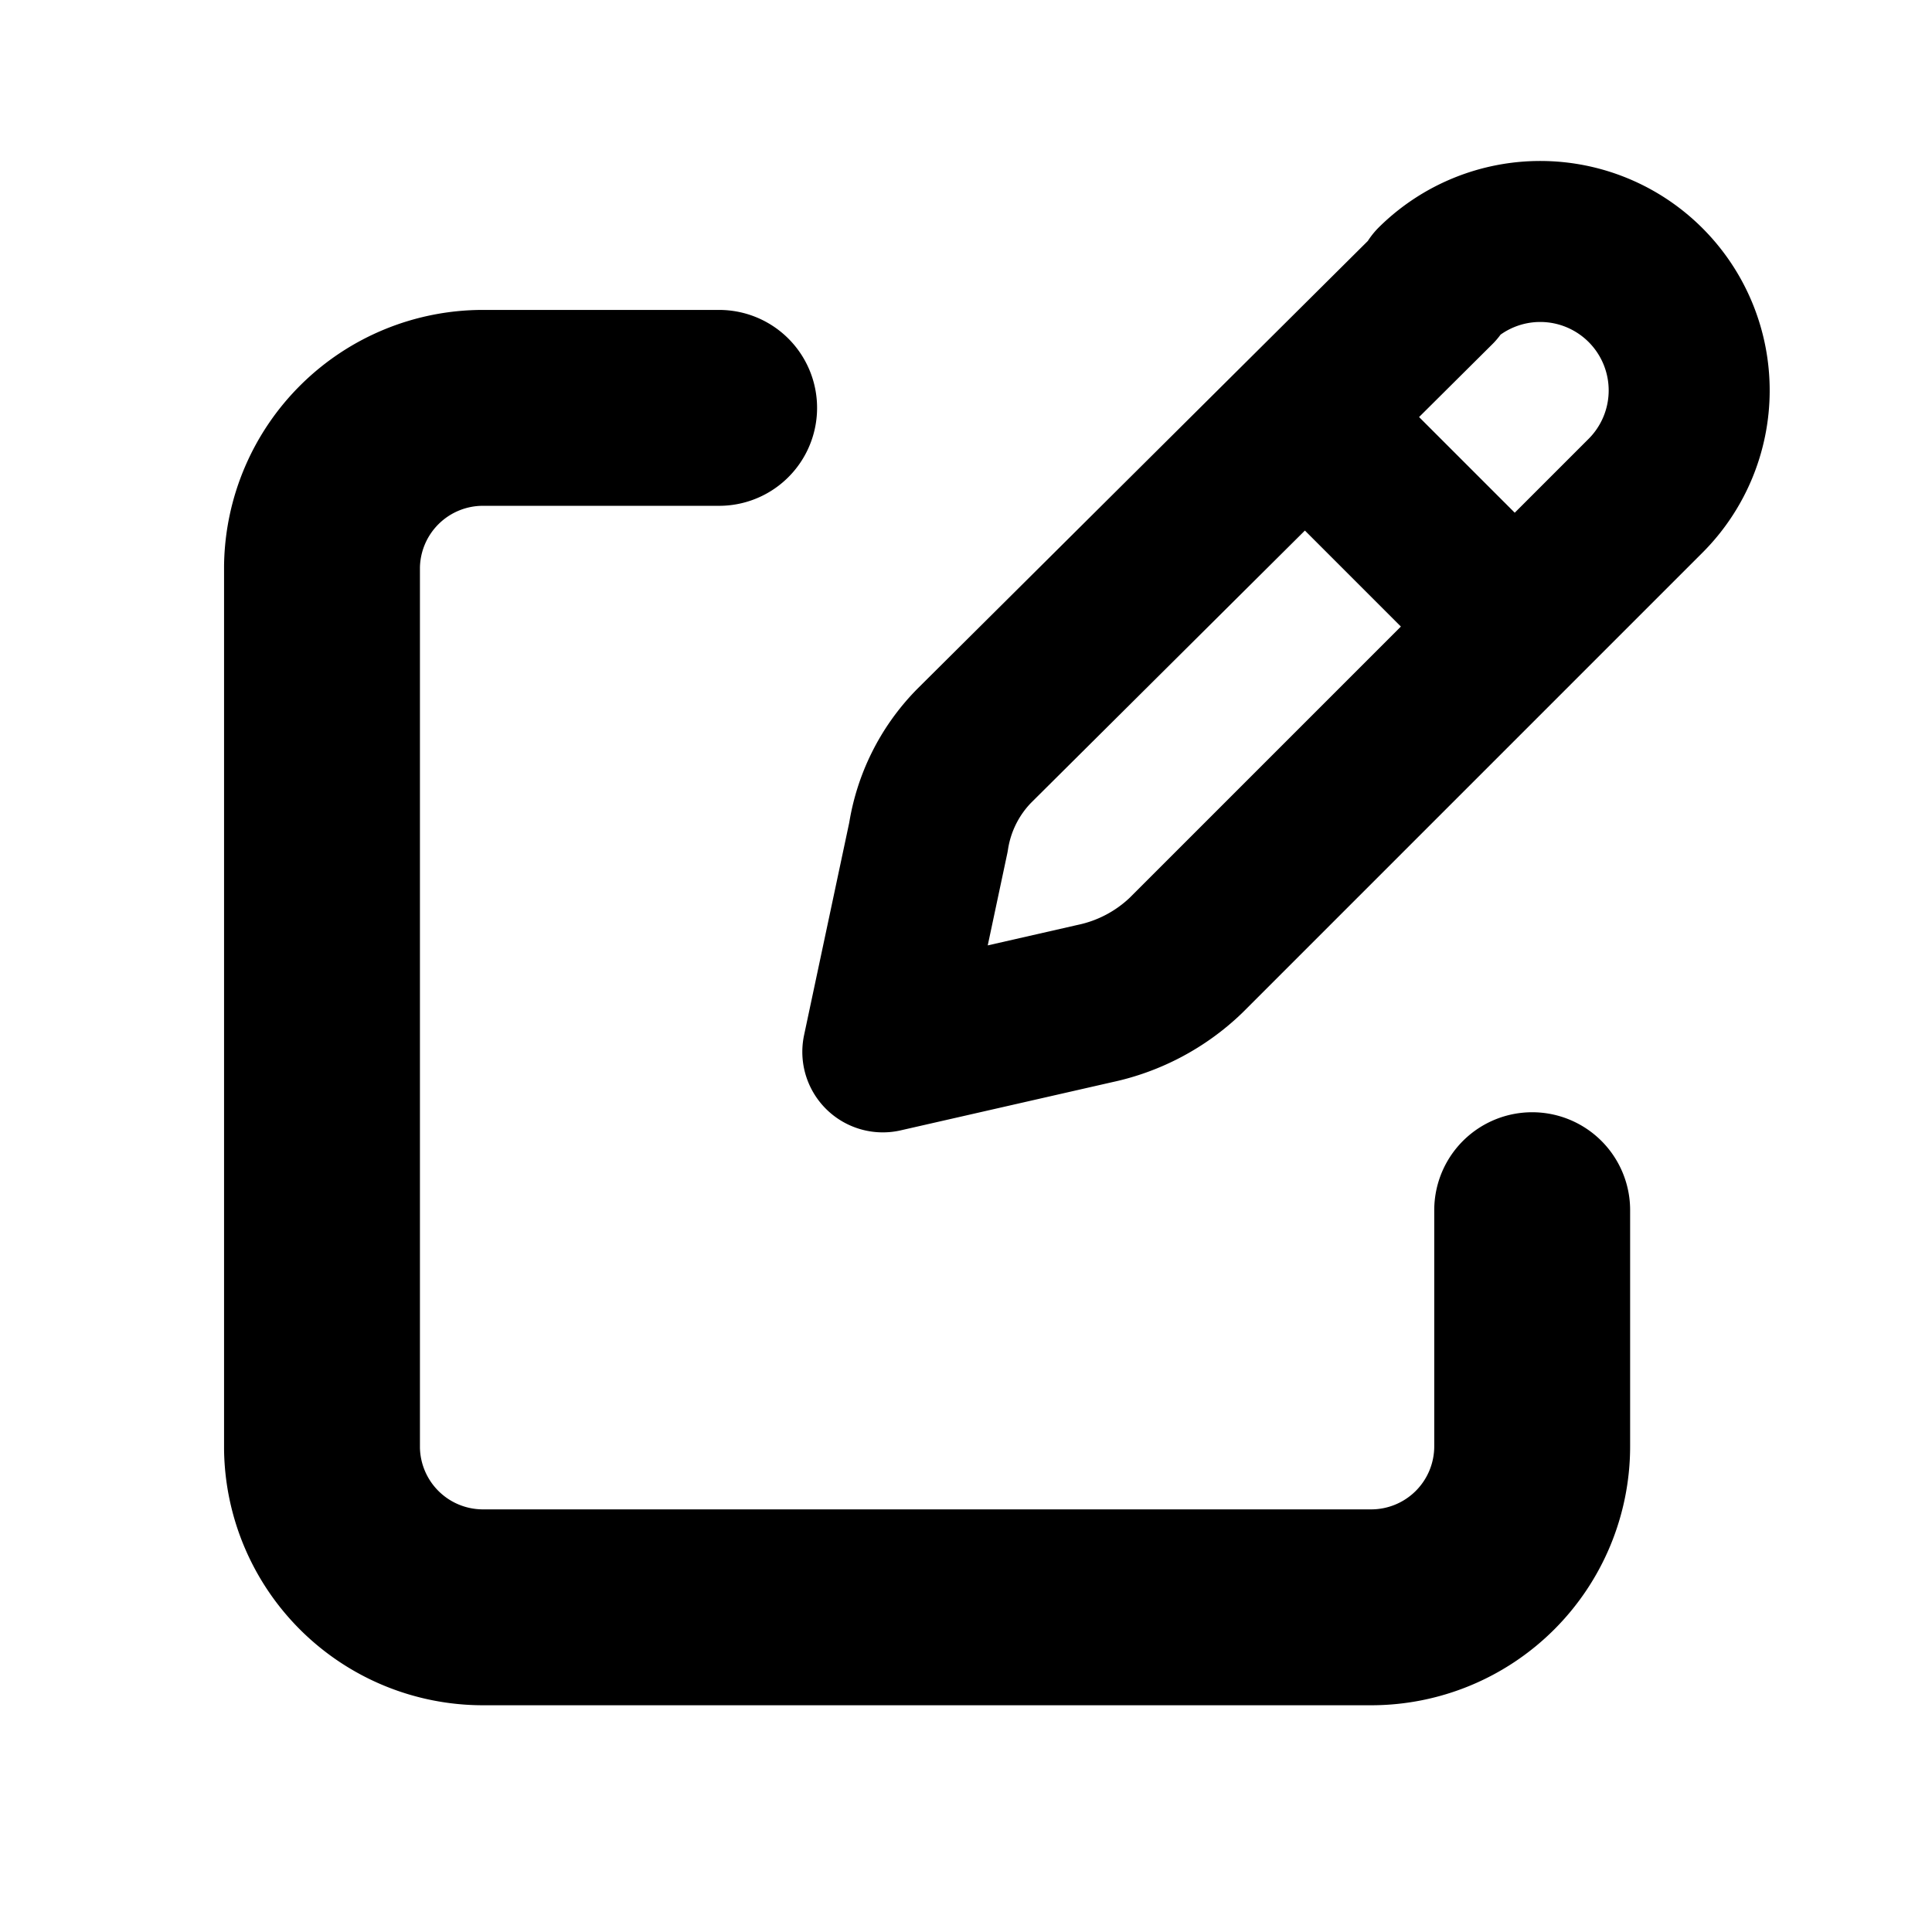 <svg width="24" height="24" viewBox="0 0 0.72 0.72" fill="none" xmlns="http://www.w3.org/2000/svg"><path d="m.494.163.062.062M.535.107.363.278a.062.062 0 0 0-.017.034l-.017.08.079-.018A.07.07 0 0 0 .442.356L.613.185A.055.055 0 1 0 .535.106Z" stroke="#000" stroke-width=".06" stroke-linecap="round" stroke-linejoin="round"/><path d="M.571.451v.088a.06.06 0 0 1-.06.06H.18A.06.06 0 0 1 .12.54V.211A.06.06 0 0 1 .18.152h.088" stroke="#000" stroke-width=".073" stroke-linecap="round" stroke-linejoin="round"/></svg>